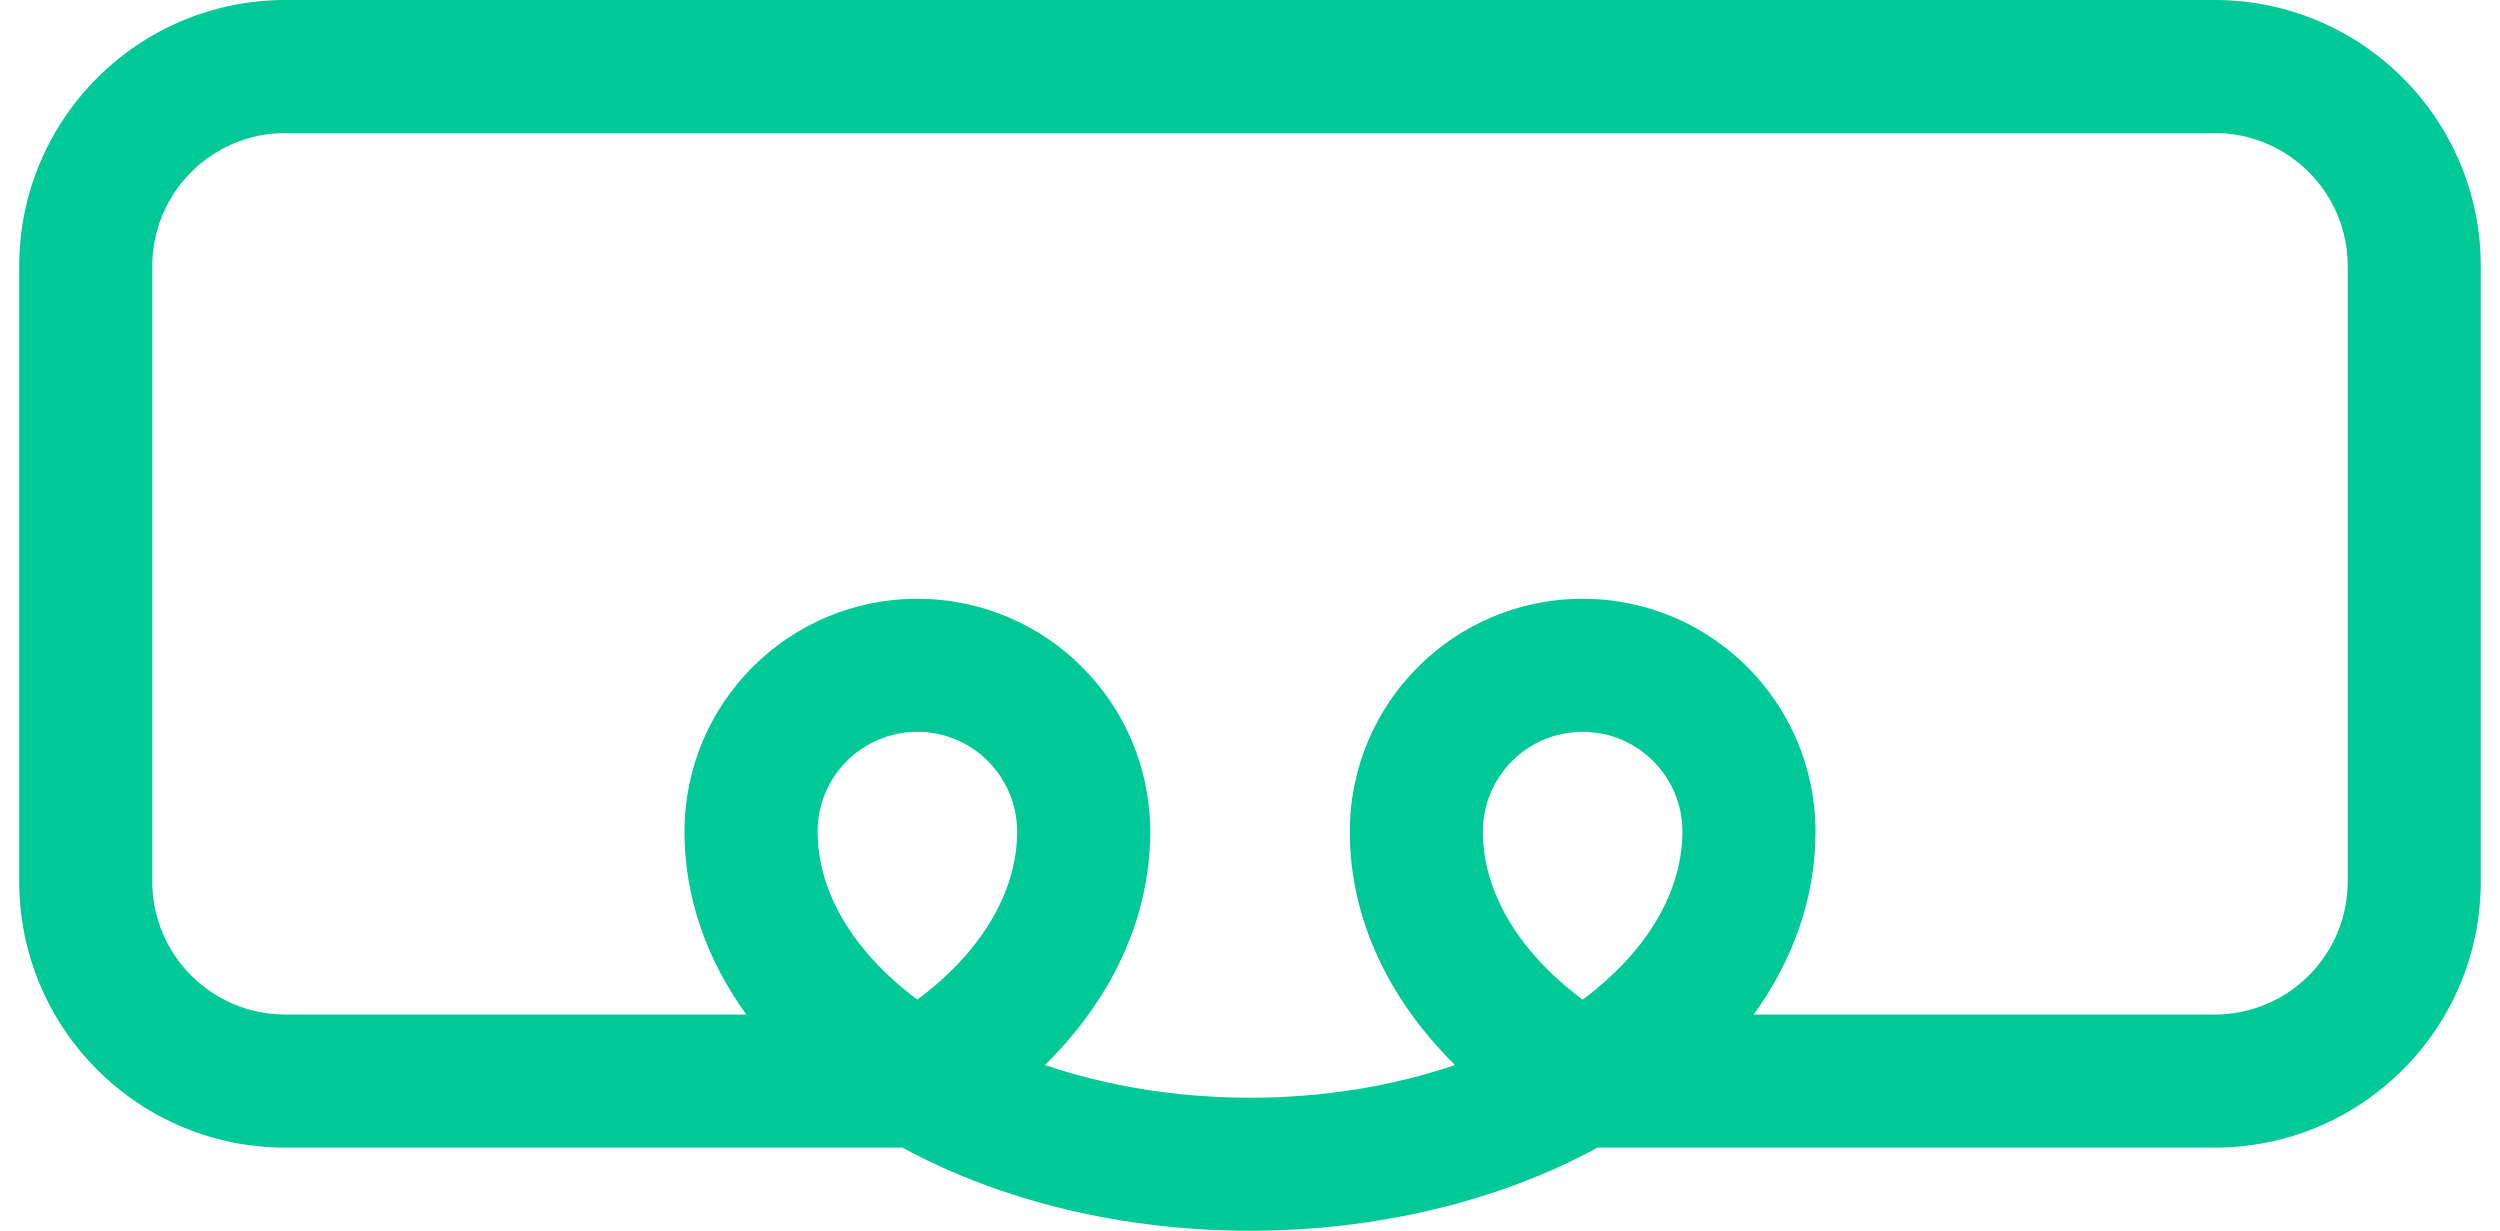 <svg width="65" height="32" viewBox="0 0 65 32" fill="none" xmlns="http://www.w3.org/2000/svg">
<path id="Vector" fill-rule="evenodd" clip-rule="evenodd" d="M57.581 0H7.419C3.598 0 0.5 3.098 0.5 6.919V22.919C0.5 26.74 3.598 29.838 7.419 29.838H23.464C26.061 31.253 29.253 32 32.5 32C35.747 32 38.939 31.253 41.536 29.838H57.581C61.402 29.838 64.5 26.74 64.5 22.919V6.919C64.5 3.098 61.402 0 57.581 0ZM61.041 22.919V6.919C61.041 5.008 59.492 3.459 57.581 3.459H7.419C5.508 3.459 3.959 5.008 3.959 6.919V22.919C3.959 24.83 5.508 26.378 7.419 26.378H19.404C18.385 24.967 17.797 23.351 17.797 21.622C17.797 18.278 20.508 15.568 23.851 15.568C27.195 15.568 29.905 18.278 29.905 21.622C29.905 23.916 28.871 26.009 27.169 27.691C28.778 28.237 30.601 28.541 32.5 28.541C34.399 28.541 36.222 28.237 37.831 27.691C36.129 26.009 35.095 23.916 35.095 21.622C35.095 18.278 37.805 15.568 41.149 15.568C44.492 15.568 47.203 18.278 47.203 21.622C47.203 23.351 46.615 24.967 45.596 26.378H57.581C59.492 26.378 61.041 24.83 61.041 22.919ZM21.257 21.622C21.257 20.189 22.419 19.027 23.851 19.027C25.284 19.027 26.446 20.189 26.446 21.622C26.446 23.067 25.646 24.651 23.851 25.991C22.057 24.651 21.257 23.067 21.257 21.622ZM41.149 19.027C42.581 19.027 43.743 20.189 43.743 21.622C43.743 23.067 42.943 24.651 41.149 25.991C39.354 24.651 38.554 23.067 38.554 21.622C38.554 20.189 39.716 19.027 41.149 19.027Z" fill="#00C896"/>
</svg>
